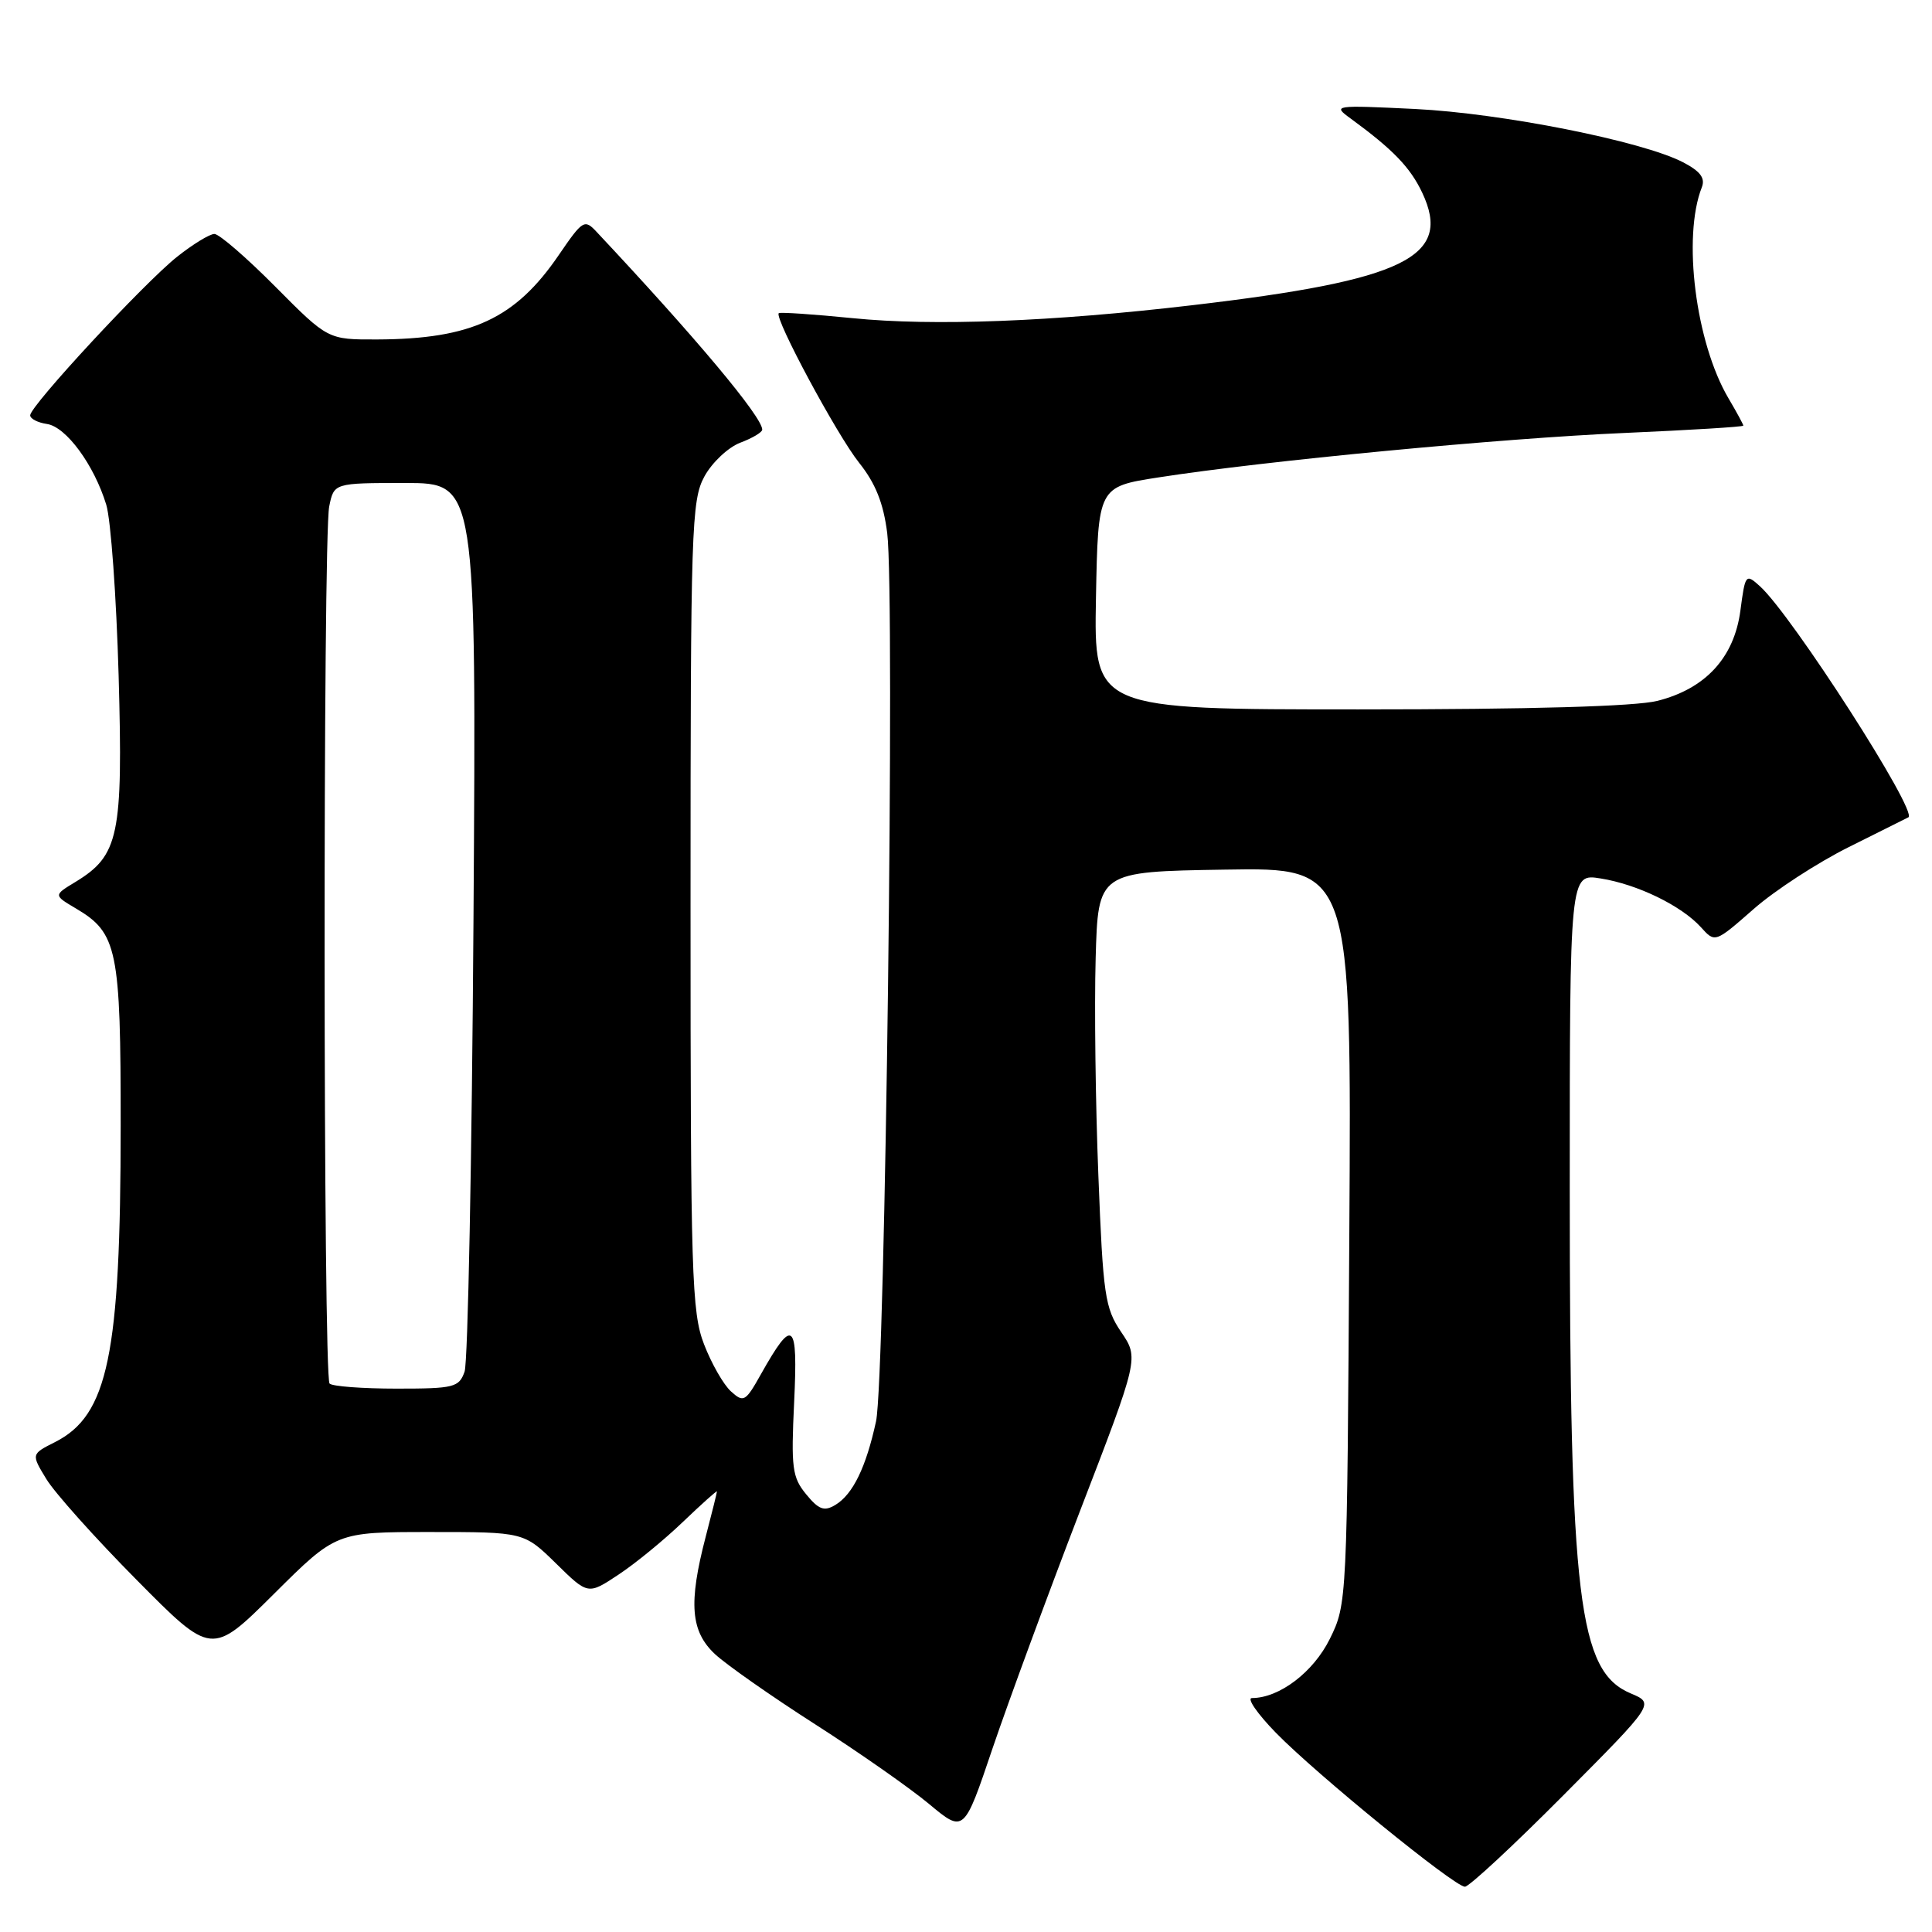 <?xml version="1.0" encoding="UTF-8" standalone="no"?>
<!DOCTYPE svg PUBLIC "-//W3C//DTD SVG 1.1//EN" "http://www.w3.org/Graphics/SVG/1.1/DTD/svg11.dtd" >
<svg xmlns="http://www.w3.org/2000/svg" xmlns:xlink="http://www.w3.org/1999/xlink" version="1.1" viewBox="0 0 256 256">
 <g >
 <path fill="currentColor"
d=" M 207.18 237.86 C 219.25 225.72 219.25 225.72 216.09 224.39 C 209.15 221.48 208.00 212.00 208.00 157.65 C 208.00 115.74 208.00 115.74 212.09 116.40 C 216.99 117.18 222.79 120.01 225.38 122.86 C 227.25 124.94 227.25 124.94 232.38 120.44 C 235.19 117.97 240.88 114.28 245.00 112.23 C 249.12 110.18 252.67 108.41 252.87 108.30 C 254.18 107.58 237.44 81.52 233.20 77.68 C 231.32 75.98 231.25 76.06 230.61 80.92 C 229.78 87.14 225.99 91.26 219.61 92.87 C 216.69 93.60 202.85 94.00 180.03 94.00 C 144.95 94.00 144.95 94.00 145.22 79.25 C 145.50 64.50 145.50 64.50 153.50 63.26 C 167.55 61.07 198.99 58.07 215.25 57.37 C 223.91 56.99 231.00 56.56 231.00 56.40 C 231.00 56.24 230.12 54.62 229.04 52.79 C 224.68 45.40 222.91 31.39 225.50 24.82 C 225.98 23.59 225.30 22.69 222.99 21.49 C 217.56 18.69 199.03 15.01 187.50 14.44 C 176.73 13.92 176.55 13.95 178.96 15.70 C 184.57 19.80 186.85 22.16 188.44 25.51 C 192.49 34.05 186.22 37.13 158.00 40.44 C 139.40 42.63 123.66 43.23 113.00 42.16 C 107.78 41.64 103.36 41.34 103.19 41.50 C 102.55 42.10 110.90 57.63 113.83 61.31 C 116.01 64.04 117.06 66.67 117.56 70.63 C 118.61 79.01 117.30 182.70 116.08 188.33 C 114.76 194.42 113.01 198.01 110.69 199.41 C 109.21 200.30 108.49 200.04 106.82 198.00 C 104.97 195.75 104.81 194.51 105.23 185.75 C 105.74 175.02 105.10 174.49 100.81 182.12 C 98.78 185.74 98.53 185.88 96.86 184.37 C 95.87 183.48 94.27 180.67 93.29 178.13 C 91.65 173.89 91.50 168.97 91.50 120.00 C 91.50 69.96 91.62 66.28 93.34 63.13 C 94.35 61.28 96.49 59.27 98.09 58.66 C 99.69 58.06 101.00 57.28 101.00 56.93 C 101.00 55.24 92.17 44.70 79.04 30.71 C 77.45 29.01 77.21 29.16 74.05 33.78 C 68.29 42.23 62.47 44.93 49.97 44.98 C 43.45 45.00 43.45 45.00 36.50 38.00 C 32.68 34.15 29.04 31.00 28.41 31.00 C 27.79 31.00 25.56 32.36 23.47 34.02 C 19.09 37.50 4.00 53.78 4.00 55.03 C 4.00 55.49 5.00 56.00 6.22 56.18 C 8.76 56.55 12.47 61.60 14.08 66.88 C 14.69 68.87 15.42 79.08 15.72 89.56 C 16.31 110.73 15.76 113.35 10.00 116.86 C 7.09 118.62 7.09 118.62 10.05 120.37 C 15.56 123.62 16.00 125.77 15.99 149.20 C 15.98 179.53 14.32 187.54 7.28 191.09 C 4.13 192.68 4.13 192.68 6.14 195.98 C 7.24 197.80 12.62 203.81 18.10 209.34 C 28.05 219.40 28.05 219.40 36.30 211.20 C 44.54 203.00 44.54 203.00 56.98 203.00 C 69.42 203.00 69.42 203.00 73.67 207.16 C 77.91 211.33 77.91 211.33 81.95 208.65 C 84.17 207.19 88.01 204.04 90.49 201.66 C 92.97 199.29 95.00 197.47 95.00 197.62 C 95.00 197.78 94.33 200.49 93.50 203.66 C 91.21 212.44 91.51 216.17 94.75 219.19 C 96.26 220.59 102.22 224.77 108.00 228.47 C 113.78 232.17 120.58 236.93 123.11 239.04 C 127.73 242.89 127.73 242.89 131.51 231.69 C 133.60 225.54 138.81 211.38 143.10 200.23 C 150.91 179.96 150.91 179.96 148.56 176.50 C 146.41 173.32 146.16 171.63 145.54 155.77 C 145.16 146.27 145.00 133.32 145.18 127.00 C 145.50 115.50 145.50 115.50 162.29 115.23 C 179.09 114.95 179.09 114.95 178.79 163.73 C 178.50 212.28 178.49 212.52 176.21 217.16 C 174.03 221.57 169.52 225.00 165.89 225.00 C 165.17 225.00 166.59 227.06 169.04 229.58 C 174.41 235.09 192.72 250.00 194.11 250.00 C 194.66 250.00 200.54 244.54 207.18 237.86 Z  M 43.67 183.33 C 42.82 182.49 42.78 71.34 43.62 67.12 C 44.25 64.00 44.25 64.00 53.68 64.00 C 63.12 64.00 63.12 64.00 62.74 121.75 C 62.53 153.51 62.00 180.51 61.56 181.75 C 60.82 183.84 60.17 184.00 52.55 184.00 C 48.03 184.00 44.03 183.70 43.67 183.33 Z "/>
</g>
</svg>